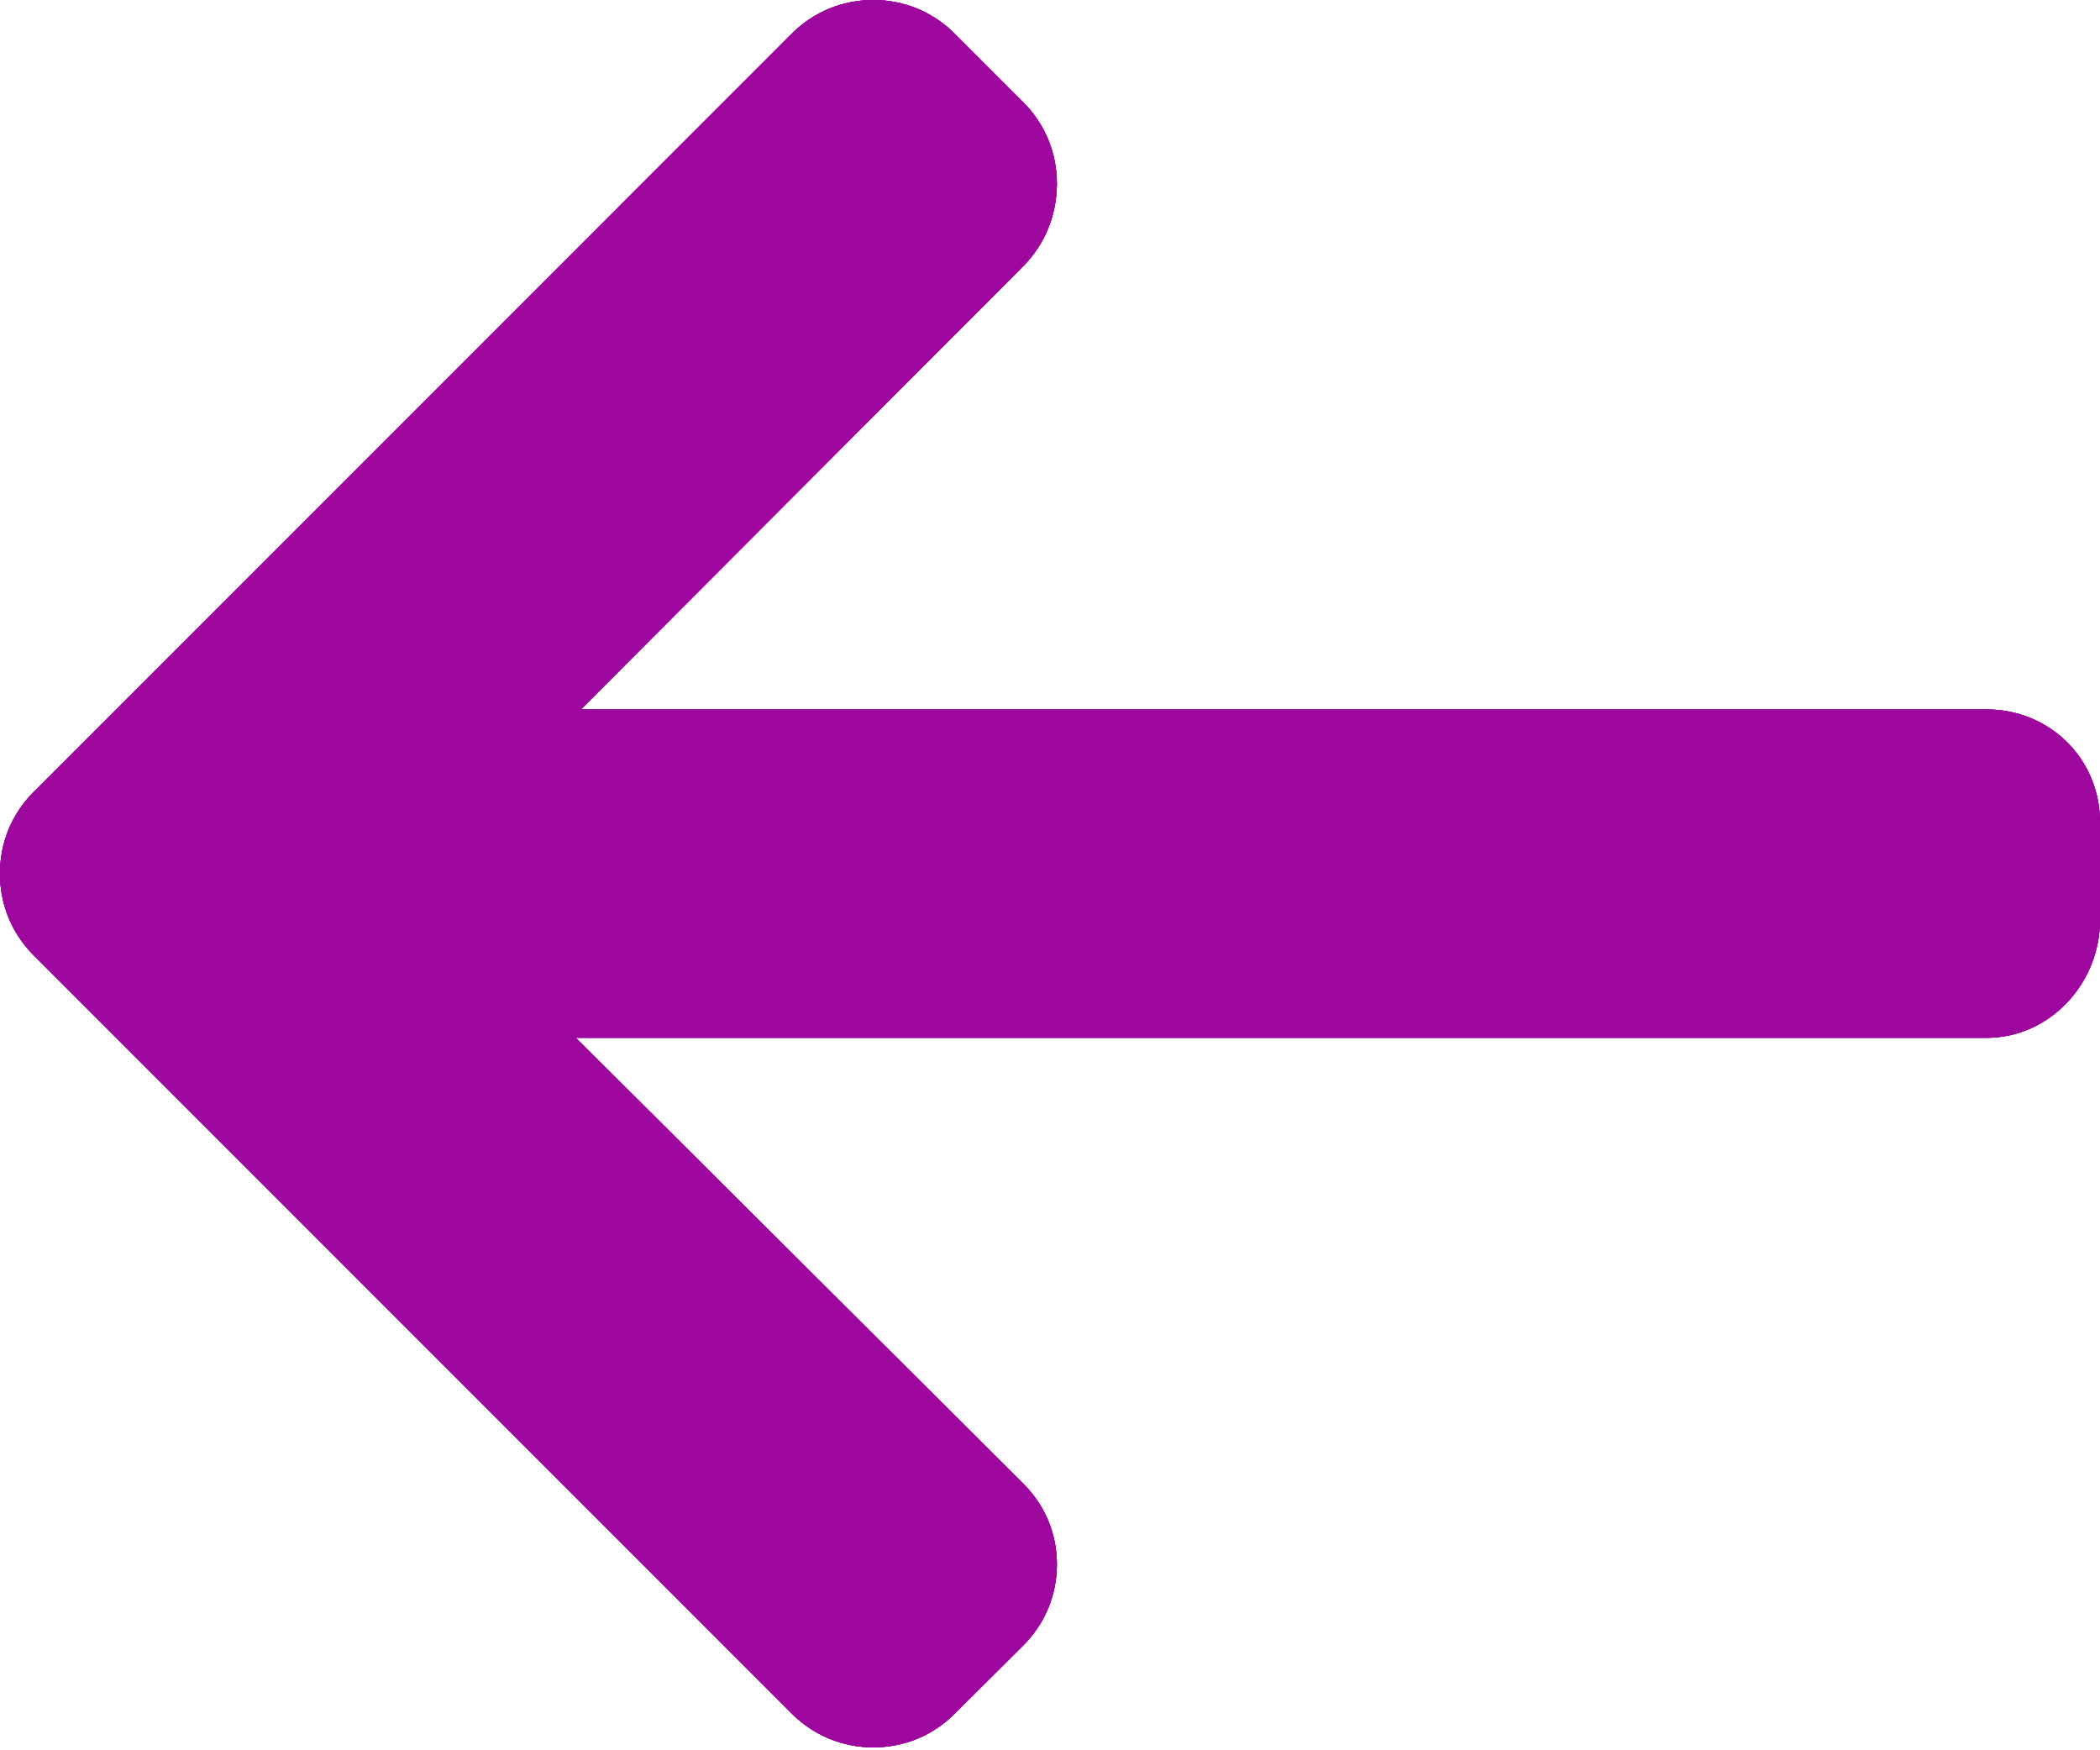 <svg width="18" height="15" viewBox="0 0 18 15" fill="none" xmlns="http://www.w3.org/2000/svg">
<path d="M0.288 6.788L6.788 0.287C6.974 0.102 7.221 0 7.485 0C7.749 0 7.996 0.102 8.181 0.287L8.772 0.878C8.957 1.063 9.059 1.31 9.059 1.574C9.059 1.838 8.957 2.094 8.772 2.279L4.979 6.08L17.028 6.08C17.571 6.08 18 6.505 18 7.048V7.883C18 8.426 17.571 8.894 17.028 8.894L4.936 8.894L8.772 12.716C8.957 12.902 9.059 13.143 9.059 13.406C9.059 13.67 8.957 13.914 8.772 14.1L8.181 14.688C7.996 14.874 7.749 14.975 7.485 14.975C7.221 14.975 6.974 14.872 6.788 14.687L0.288 8.186C0.102 8 -0.001 7.752 3.05176e-05 7.487C-0.001 7.222 0.102 6.974 0.288 6.788Z" fill="#9E079E"/>
<path d="M0.288 6.788L6.788 0.287C6.974 0.102 7.221 0 7.485 0C7.749 0 7.996 0.102 8.181 0.287L8.772 0.878C8.957 1.063 9.059 1.31 9.059 1.574C9.059 1.838 8.957 2.094 8.772 2.279L4.979 6.08L17.028 6.08C17.571 6.08 18 6.505 18 7.048V7.883C18 8.426 17.571 8.894 17.028 8.894L4.936 8.894L8.772 12.716C8.957 12.902 9.059 13.143 9.059 13.406C9.059 13.67 8.957 13.914 8.772 14.1L8.181 14.688C7.996 14.874 7.749 14.975 7.485 14.975C7.221 14.975 6.974 14.872 6.788 14.687L0.288 8.186C0.102 8 -0.001 7.752 3.05176e-05 7.487C-0.001 7.222 0.102 6.974 0.288 6.788Z" fill="#9E079E"/>
<path d="M0.288 6.788L6.788 0.287C6.974 0.102 7.221 0 7.485 0C7.749 0 7.996 0.102 8.181 0.287L8.772 0.878C8.957 1.063 9.059 1.31 9.059 1.574C9.059 1.838 8.957 2.094 8.772 2.279L4.979 6.08L17.028 6.08C17.571 6.08 18 6.505 18 7.048V7.883C18 8.426 17.571 8.894 17.028 8.894L4.936 8.894L8.772 12.716C8.957 12.902 9.059 13.143 9.059 13.406C9.059 13.67 8.957 13.914 8.772 14.1L8.181 14.688C7.996 14.874 7.749 14.975 7.485 14.975C7.221 14.975 6.974 14.872 6.788 14.687L0.288 8.186C0.102 8 -0.001 7.752 3.05176e-05 7.487C-0.001 7.222 0.102 6.974 0.288 6.788Z" fill="#9E079E"/>
<path d="M0.288 6.788L6.788 0.287C6.974 0.102 7.221 0 7.485 0C7.749 0 7.996 0.102 8.181 0.287L8.772 0.878C8.957 1.063 9.059 1.31 9.059 1.574C9.059 1.838 8.957 2.094 8.772 2.279L4.979 6.08L17.028 6.08C17.571 6.08 18 6.505 18 7.048V7.883C18 8.426 17.571 8.894 17.028 8.894L4.936 8.894L8.772 12.716C8.957 12.902 9.059 13.143 9.059 13.406C9.059 13.67 8.957 13.914 8.772 14.1L8.181 14.688C7.996 14.874 7.749 14.975 7.485 14.975C7.221 14.975 6.974 14.872 6.788 14.687L0.288 8.186C0.102 8 -0.001 7.752 3.05176e-05 7.487C-0.001 7.222 0.102 6.974 0.288 6.788Z" fill="#9E079E"/>
</svg>
